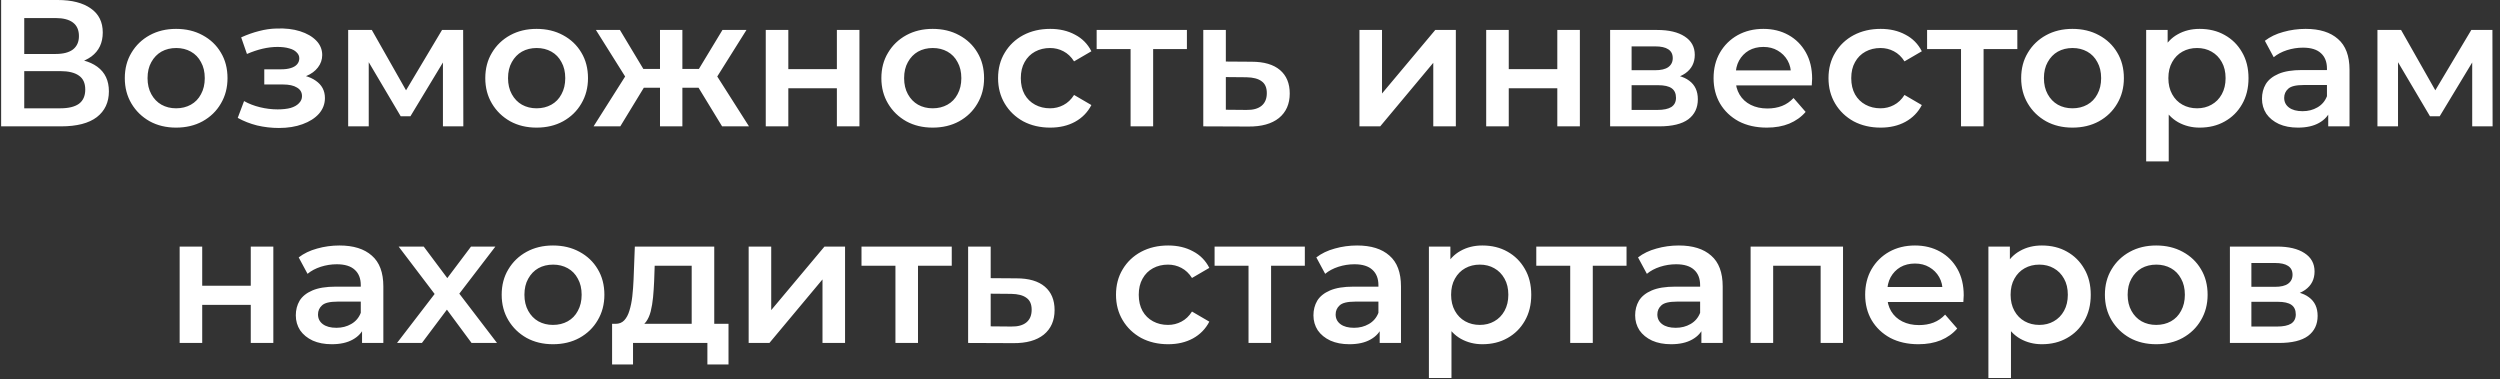<svg width="277" height="42" viewBox="0 0 277 42" fill="none" xmlns="http://www.w3.org/2000/svg">
<rect x="0" y="0" width="277" height="42" fill="#333333" stroke="none"/>
<path d="M0.126 14V-9.53674e-07H6.386C7.96 -9.53674e-07 9.186 0.313 10.066 0.94C10.947 1.553 11.386 2.44 11.386 3.6C11.386 4.747 10.966 5.633 10.127 6.26C9.286 6.873 8.18 7.18 6.806 7.18L7.166 6.46C8.726 6.46 9.933 6.773 10.787 7.4C11.64 8.027 12.066 8.933 12.066 10.12C12.066 11.333 11.62 12.287 10.726 12.98C9.833 13.66 8.513 14 6.766 14H0.126ZM2.686 12H6.686C7.593 12 8.28 11.833 8.746 11.5C9.213 11.153 9.446 10.627 9.446 9.92C9.446 9.213 9.213 8.7 8.746 8.38C8.28 8.047 7.593 7.88 6.686 7.88H2.686V12ZM2.686 5.98H6.166C7.006 5.98 7.646 5.813 8.086 5.48C8.526 5.133 8.746 4.64 8.746 4C8.746 3.333 8.526 2.833 8.086 2.5C7.646 2.167 7.006 2 6.166 2H2.686V5.98ZM19.508 14.14C18.415 14.14 17.442 13.907 16.588 13.44C15.735 12.96 15.062 12.307 14.568 11.48C14.075 10.653 13.828 9.713 13.828 8.66C13.828 7.593 14.075 6.653 14.568 5.84C15.062 5.013 15.735 4.367 16.588 3.9C17.442 3.433 18.415 3.2 19.508 3.2C20.615 3.2 21.595 3.433 22.448 3.9C23.315 4.367 23.988 5.007 24.468 5.82C24.962 6.633 25.208 7.58 25.208 8.66C25.208 9.713 24.962 10.653 24.468 11.48C23.988 12.307 23.315 12.96 22.448 13.44C21.595 13.907 20.615 14.14 19.508 14.14ZM19.508 12C20.122 12 20.668 11.867 21.148 11.6C21.628 11.333 22.002 10.947 22.268 10.44C22.548 9.933 22.688 9.34 22.688 8.66C22.688 7.967 22.548 7.373 22.268 6.88C22.002 6.373 21.628 5.987 21.148 5.72C20.668 5.453 20.128 5.32 19.528 5.32C18.915 5.32 18.368 5.453 17.888 5.72C17.422 5.987 17.048 6.373 16.768 6.88C16.488 7.373 16.348 7.967 16.348 8.66C16.348 9.34 16.488 9.933 16.768 10.44C17.048 10.947 17.422 11.333 17.888 11.6C18.368 11.867 18.908 12 19.508 12ZM30.902 14.18C30.088 14.18 29.282 14.087 28.482 13.9C27.695 13.7 26.982 13.42 26.342 13.06L27.042 11.2C27.562 11.493 28.148 11.72 28.802 11.88C29.455 12.04 30.108 12.12 30.762 12.12C31.322 12.12 31.802 12.067 32.202 11.96C32.602 11.84 32.908 11.667 33.122 11.44C33.349 11.213 33.462 10.953 33.462 10.66C33.462 10.233 33.275 9.913 32.902 9.7C32.542 9.473 32.022 9.36 31.342 9.36H29.282V7.68H31.142C31.569 7.68 31.928 7.633 32.222 7.54C32.529 7.447 32.762 7.307 32.922 7.12C33.082 6.933 33.162 6.713 33.162 6.46C33.162 6.207 33.062 5.987 32.862 5.8C32.675 5.6 32.402 5.453 32.042 5.36C31.682 5.253 31.248 5.2 30.742 5.2C30.209 5.2 29.655 5.267 29.082 5.4C28.522 5.533 27.948 5.727 27.362 5.98L26.722 4.14C27.402 3.833 28.062 3.6 28.702 3.44C29.355 3.267 30.002 3.173 30.642 3.16C31.615 3.12 32.482 3.22 33.242 3.46C34.002 3.7 34.602 4.047 35.042 4.5C35.482 4.953 35.702 5.487 35.702 6.1C35.702 6.607 35.542 7.067 35.222 7.48C34.915 7.88 34.489 8.193 33.942 8.42C33.408 8.647 32.795 8.76 32.102 8.76L32.182 8.22C33.368 8.22 34.302 8.46 34.982 8.94C35.662 9.407 36.002 10.047 36.002 10.86C36.002 11.513 35.782 12.093 35.342 12.6C34.902 13.093 34.295 13.48 33.522 13.76C32.762 14.04 31.889 14.18 30.902 14.18ZM38.577 14V3.32H41.197L45.496 10.9H44.456L48.977 3.32H51.316L51.337 14H49.077V6L49.477 6.26L45.477 12.88H44.397L40.377 6.08L40.856 5.96V14H38.577ZM59.45 14.14C58.356 14.14 57.383 13.907 56.53 13.44C55.676 12.96 55.003 12.307 54.51 11.48C54.016 10.653 53.77 9.713 53.77 8.66C53.77 7.593 54.016 6.653 54.51 5.84C55.003 5.013 55.676 4.367 56.53 3.9C57.383 3.433 58.356 3.2 59.45 3.2C60.556 3.2 61.536 3.433 62.39 3.9C63.256 4.367 63.93 5.007 64.41 5.82C64.903 6.633 65.15 7.58 65.15 8.66C65.15 9.713 64.903 10.653 64.41 11.48C63.93 12.307 63.256 12.96 62.39 13.44C61.536 13.907 60.556 14.14 59.45 14.14ZM59.45 12C60.063 12 60.61 11.867 61.09 11.6C61.57 11.333 61.943 10.947 62.21 10.44C62.49 9.933 62.63 9.34 62.63 8.66C62.63 7.967 62.49 7.373 62.21 6.88C61.943 6.373 61.57 5.987 61.09 5.72C60.61 5.453 60.07 5.32 59.47 5.32C58.856 5.32 58.31 5.453 57.83 5.72C57.363 5.987 56.99 6.373 56.71 6.88C56.43 7.373 56.29 7.967 56.29 8.66C56.29 9.34 56.43 9.933 56.71 10.44C56.99 10.947 57.363 11.333 57.83 11.6C58.31 11.867 58.85 12 59.45 12ZM80.008 14L76.888 8.88L78.928 7.62L82.988 14H80.008ZM74.868 9.72V7.64H78.448V9.72H74.868ZM79.168 8.96L76.808 8.68L80.048 3.32H82.708L79.168 8.96ZM68.728 14H65.768L69.808 7.62L71.848 8.88L68.728 14ZM75.608 14H73.128V3.32H75.608V14ZM73.868 9.72H70.308V7.64H73.868V9.72ZM69.568 8.96L66.028 3.32H68.688L71.908 8.68L69.568 8.96ZM84.846 14V3.32H87.346V7.66H92.726V3.32H95.226V14H92.726V9.78H87.346V14H84.846ZM103.336 14.14C102.243 14.14 101.27 13.907 100.416 13.44C99.563 12.96 98.89 12.307 98.397 11.48C97.903 10.653 97.656 9.713 97.656 8.66C97.656 7.593 97.903 6.653 98.397 5.84C98.89 5.013 99.563 4.367 100.416 3.9C101.27 3.433 102.243 3.2 103.336 3.2C104.443 3.2 105.423 3.433 106.276 3.9C107.143 4.367 107.816 5.007 108.296 5.82C108.79 6.633 109.036 7.58 109.036 8.66C109.036 9.713 108.79 10.653 108.296 11.48C107.816 12.307 107.143 12.96 106.276 13.44C105.423 13.907 104.443 14.14 103.336 14.14ZM103.336 12C103.95 12 104.496 11.867 104.976 11.6C105.456 11.333 105.83 10.947 106.096 10.44C106.376 9.933 106.516 9.34 106.516 8.66C106.516 7.967 106.376 7.373 106.096 6.88C105.83 6.373 105.456 5.987 104.976 5.72C104.496 5.453 103.956 5.32 103.356 5.32C102.743 5.32 102.196 5.453 101.716 5.72C101.25 5.987 100.876 6.373 100.596 6.88C100.316 7.373 100.176 7.967 100.176 8.66C100.176 9.34 100.316 9.933 100.596 10.44C100.876 10.947 101.25 11.333 101.716 11.6C102.196 11.867 102.736 12 103.336 12ZM116.366 14.14C115.246 14.14 114.246 13.907 113.366 13.44C112.5 12.96 111.82 12.307 111.326 11.48C110.833 10.653 110.586 9.713 110.586 8.66C110.586 7.593 110.833 6.653 111.326 5.84C111.82 5.013 112.5 4.367 113.366 3.9C114.246 3.433 115.246 3.2 116.366 3.2C117.406 3.2 118.32 3.413 119.106 3.84C119.906 4.253 120.513 4.867 120.926 5.68L119.006 6.8C118.686 6.293 118.293 5.92 117.826 5.68C117.373 5.44 116.88 5.32 116.346 5.32C115.733 5.32 115.18 5.453 114.686 5.72C114.193 5.987 113.806 6.373 113.526 6.88C113.246 7.373 113.106 7.967 113.106 8.66C113.106 9.353 113.246 9.953 113.526 10.46C113.806 10.953 114.193 11.333 114.686 11.6C115.18 11.867 115.733 12 116.346 12C116.88 12 117.373 11.88 117.826 11.64C118.293 11.4 118.686 11.027 119.006 10.52L120.926 11.64C120.513 12.44 119.906 13.06 119.106 13.5C118.32 13.927 117.406 14.14 116.366 14.14ZM125.269 14V4.84L125.849 5.44H121.509V3.32H131.509V5.44H127.189L127.769 4.84V14H125.269ZM138.683 6.84C140.056 6.84 141.103 7.147 141.823 7.76C142.543 8.373 142.903 9.24 142.903 10.36C142.903 11.52 142.503 12.427 141.703 13.08C140.903 13.72 139.776 14.033 138.323 14.02L133.323 14V3.32H135.823V6.82L138.683 6.84ZM138.103 12.18C138.836 12.193 139.396 12.04 139.783 11.72C140.169 11.4 140.363 10.933 140.363 10.32C140.363 9.707 140.169 9.267 139.783 9C139.409 8.72 138.849 8.573 138.103 8.56L135.823 8.54V12.16L138.103 12.18ZM150.627 14V3.32H153.127V10.36L159.027 3.32H161.307V14H158.807V6.96L152.927 14H150.627ZM164.67 14V3.32H167.17V7.66H172.55V3.32H175.05V14H172.55V9.78H167.17V14H164.67ZM178.401 14V3.32H183.621C184.914 3.32 185.927 3.56 186.661 4.04C187.407 4.52 187.781 5.2 187.781 6.08C187.781 6.947 187.434 7.627 186.741 8.12C186.047 8.6 185.127 8.84 183.981 8.84L184.281 8.22C185.574 8.22 186.534 8.46 187.161 8.94C187.801 9.407 188.121 10.093 188.121 11C188.121 11.947 187.767 12.687 187.061 13.22C186.354 13.74 185.281 14 183.841 14H178.401ZM180.781 12.18H183.641C184.321 12.18 184.834 12.073 185.181 11.86C185.527 11.633 185.701 11.293 185.701 10.84C185.701 10.36 185.541 10.007 185.221 9.78C184.901 9.553 184.401 9.44 183.721 9.44H180.781V12.18ZM180.781 7.78H183.401C184.041 7.78 184.521 7.667 184.841 7.44C185.174 7.2 185.341 6.867 185.341 6.44C185.341 6 185.174 5.673 184.841 5.46C184.521 5.247 184.041 5.14 183.401 5.14H180.781V7.78ZM195.764 14.14C194.577 14.14 193.537 13.907 192.644 13.44C191.764 12.96 191.077 12.307 190.584 11.48C190.104 10.653 189.864 9.713 189.864 8.66C189.864 7.593 190.097 6.653 190.564 5.84C191.044 5.013 191.697 4.367 192.524 3.9C193.364 3.433 194.317 3.2 195.384 3.2C196.424 3.2 197.35 3.427 198.164 3.88C198.977 4.333 199.617 4.973 200.084 5.8C200.55 6.627 200.784 7.6 200.784 8.72C200.784 8.827 200.777 8.947 200.764 9.08C200.764 9.213 200.757 9.34 200.744 9.46H191.844V7.8H199.424L198.444 8.32C198.457 7.707 198.33 7.167 198.064 6.7C197.797 6.233 197.43 5.867 196.964 5.6C196.51 5.333 195.984 5.2 195.384 5.2C194.77 5.2 194.23 5.333 193.764 5.6C193.31 5.867 192.95 6.24 192.684 6.72C192.43 7.187 192.304 7.74 192.304 8.38V8.78C192.304 9.42 192.45 9.987 192.744 10.48C193.037 10.973 193.45 11.353 193.984 11.62C194.517 11.887 195.13 12.02 195.824 12.02C196.424 12.02 196.964 11.927 197.444 11.74C197.924 11.553 198.35 11.26 198.724 10.86L200.064 12.4C199.584 12.96 198.977 13.393 198.244 13.7C197.524 13.993 196.697 14.14 195.764 14.14ZM208.378 14.14C207.258 14.14 206.258 13.907 205.378 13.44C204.511 12.96 203.831 12.307 203.338 11.48C202.845 10.653 202.598 9.713 202.598 8.66C202.598 7.593 202.845 6.653 203.338 5.84C203.831 5.013 204.511 4.367 205.378 3.9C206.258 3.433 207.258 3.2 208.378 3.2C209.418 3.2 210.331 3.413 211.118 3.84C211.918 4.253 212.525 4.867 212.938 5.68L211.018 6.8C210.698 6.293 210.305 5.92 209.838 5.68C209.385 5.44 208.891 5.32 208.358 5.32C207.745 5.32 207.191 5.453 206.698 5.72C206.205 5.987 205.818 6.373 205.538 6.88C205.258 7.373 205.118 7.967 205.118 8.66C205.118 9.353 205.258 9.953 205.538 10.46C205.818 10.953 206.205 11.333 206.698 11.6C207.191 11.867 207.745 12 208.358 12C208.891 12 209.385 11.88 209.838 11.64C210.305 11.4 210.698 11.027 211.018 10.52L212.938 11.64C212.525 12.44 211.918 13.06 211.118 13.5C210.331 13.927 209.418 14.14 208.378 14.14ZM217.281 14V4.84L217.861 5.44H213.521V3.32H223.521V5.44H219.201L219.781 4.84V14H217.281ZM229.626 14.14C228.532 14.14 227.559 13.907 226.706 13.44C225.852 12.96 225.179 12.307 224.686 11.48C224.192 10.653 223.946 9.713 223.946 8.66C223.946 7.593 224.192 6.653 224.686 5.84C225.179 5.013 225.852 4.367 226.706 3.9C227.559 3.433 228.532 3.2 229.626 3.2C230.732 3.2 231.712 3.433 232.566 3.9C233.432 4.367 234.106 5.007 234.586 5.82C235.079 6.633 235.326 7.58 235.326 8.66C235.326 9.713 235.079 10.653 234.586 11.48C234.106 12.307 233.432 12.96 232.566 13.44C231.712 13.907 230.732 14.14 229.626 14.14ZM229.626 12C230.239 12 230.786 11.867 231.266 11.6C231.746 11.333 232.119 10.947 232.386 10.44C232.666 9.933 232.806 9.34 232.806 8.66C232.806 7.967 232.666 7.373 232.386 6.88C232.119 6.373 231.746 5.987 231.266 5.72C230.786 5.453 230.246 5.32 229.646 5.32C229.032 5.32 228.486 5.453 228.006 5.72C227.539 5.987 227.166 6.373 226.886 6.88C226.606 7.373 226.466 7.967 226.466 8.66C226.466 9.34 226.606 9.933 226.886 10.44C227.166 10.947 227.539 11.333 228.006 11.6C228.486 11.867 229.026 12 229.626 12ZM243.715 14.14C242.849 14.14 242.055 13.94 241.335 13.54C240.629 13.14 240.062 12.54 239.635 11.74C239.222 10.927 239.015 9.9 239.015 8.66C239.015 7.407 239.215 6.38 239.615 5.58C240.029 4.78 240.589 4.187 241.295 3.8C242.002 3.4 242.809 3.2 243.715 3.2C244.769 3.2 245.695 3.427 246.495 3.88C247.309 4.333 247.949 4.967 248.415 5.78C248.895 6.593 249.135 7.553 249.135 8.66C249.135 9.767 248.895 10.733 248.415 11.56C247.949 12.373 247.309 13.007 246.495 13.46C245.695 13.913 244.769 14.14 243.715 14.14ZM237.795 17.88V3.32H240.175V5.84L240.095 8.68L240.295 11.52V17.88H237.795ZM243.435 12C244.035 12 244.569 11.867 245.035 11.6C245.515 11.333 245.895 10.947 246.175 10.44C246.455 9.933 246.595 9.34 246.595 8.66C246.595 7.967 246.455 7.373 246.175 6.88C245.895 6.373 245.515 5.987 245.035 5.72C244.569 5.453 244.035 5.32 243.435 5.32C242.835 5.32 242.295 5.453 241.815 5.72C241.335 5.987 240.955 6.373 240.675 6.88C240.395 7.373 240.255 7.967 240.255 8.66C240.255 9.34 240.395 9.933 240.675 10.44C240.955 10.947 241.335 11.333 241.815 11.6C242.295 11.867 242.835 12 243.435 12ZM257.967 14V11.84L257.827 11.38V7.6C257.827 6.867 257.607 6.3 257.167 5.9C256.727 5.487 256.06 5.28 255.167 5.28C254.567 5.28 253.973 5.373 253.387 5.56C252.813 5.747 252.327 6.007 251.927 6.34L250.947 4.52C251.52 4.08 252.2 3.753 252.987 3.54C253.787 3.313 254.613 3.2 255.467 3.2C257.013 3.2 258.207 3.573 259.047 4.32C259.9 5.053 260.327 6.193 260.327 7.74V14H257.967ZM254.607 14.14C253.807 14.14 253.107 14.007 252.507 13.74C251.907 13.46 251.44 13.08 251.107 12.6C250.787 12.107 250.627 11.553 250.627 10.94C250.627 10.34 250.767 9.8 251.047 9.32C251.34 8.84 251.813 8.46 252.467 8.18C253.12 7.9 253.987 7.76 255.067 7.76H258.167V9.42H255.247C254.393 9.42 253.82 9.56 253.527 9.84C253.233 10.107 253.087 10.44 253.087 10.84C253.087 11.293 253.267 11.653 253.627 11.92C253.987 12.187 254.487 12.32 255.127 12.32C255.74 12.32 256.287 12.18 256.767 11.9C257.26 11.62 257.613 11.207 257.827 10.66L258.247 12.16C258.007 12.787 257.573 13.273 256.947 13.62C256.333 13.967 255.553 14.14 254.607 14.14ZM263.42 14V3.32H266.04L270.34 10.9H269.3L273.82 3.32H276.16L276.18 14H273.92V6L274.32 6.26L270.32 12.88H269.24L265.22 6.08L265.7 5.96V14H263.42ZM19.905 38V27.32H22.405V31.66H27.785V27.32H30.285V38H27.785V33.78H22.405V38H19.905ZM40.115 38V35.84L39.975 35.38V31.6C39.975 30.867 39.755 30.3 39.315 29.9C38.875 29.487 38.208 29.28 37.315 29.28C36.715 29.28 36.122 29.373 35.535 29.56C34.962 29.747 34.475 30.007 34.075 30.34L33.095 28.52C33.668 28.08 34.348 27.753 35.135 27.54C35.935 27.313 36.762 27.2 37.615 27.2C39.162 27.2 40.355 27.573 41.195 28.32C42.048 29.053 42.475 30.193 42.475 31.74V38H40.115ZM36.755 38.14C35.955 38.14 35.255 38.007 34.655 37.74C34.055 37.46 33.588 37.08 33.255 36.6C32.935 36.107 32.775 35.553 32.775 34.94C32.775 34.34 32.915 33.8 33.195 33.32C33.488 32.84 33.962 32.46 34.615 32.18C35.268 31.9 36.135 31.76 37.215 31.76H40.315V33.42H37.395C36.542 33.42 35.968 33.56 35.675 33.84C35.382 34.107 35.235 34.44 35.235 34.84C35.235 35.293 35.415 35.653 35.775 35.92C36.135 36.187 36.635 36.32 37.275 36.32C37.888 36.32 38.435 36.18 38.915 35.9C39.408 35.62 39.762 35.207 39.975 34.66L40.395 36.16C40.155 36.787 39.722 37.273 39.095 37.62C38.482 37.967 37.702 38.14 36.755 38.14ZM43.989 38L48.689 31.88L48.649 33.22L44.169 27.32H46.949L50.089 31.52H49.029L52.189 27.32H54.889L50.369 33.22L50.389 31.88L55.069 38H52.249L48.949 33.54L49.989 33.68L46.749 38H43.989ZM61.266 38.14C60.173 38.14 59.2 37.907 58.346 37.44C57.493 36.96 56.819 36.307 56.326 35.48C55.833 34.653 55.586 33.713 55.586 32.66C55.586 31.593 55.833 30.653 56.326 29.84C56.819 29.013 57.493 28.367 58.346 27.9C59.2 27.433 60.173 27.2 61.266 27.2C62.373 27.2 63.353 27.433 64.206 27.9C65.073 28.367 65.746 29.007 66.226 29.82C66.719 30.633 66.966 31.58 66.966 32.66C66.966 33.713 66.719 34.653 66.226 35.48C65.746 36.307 65.073 36.96 64.206 37.44C63.353 37.907 62.373 38.14 61.266 38.14ZM61.266 36C61.88 36 62.426 35.867 62.906 35.6C63.386 35.333 63.76 34.947 64.026 34.44C64.306 33.933 64.446 33.34 64.446 32.66C64.446 31.967 64.306 31.373 64.026 30.88C63.76 30.373 63.386 29.987 62.906 29.72C62.426 29.453 61.886 29.32 61.286 29.32C60.673 29.32 60.126 29.453 59.646 29.72C59.179 29.987 58.806 30.373 58.526 30.88C58.246 31.373 58.106 31.967 58.106 32.66C58.106 33.34 58.246 33.933 58.526 34.44C58.806 34.947 59.179 35.333 59.646 35.6C60.126 35.867 60.666 36 61.266 36ZM76.639 36.84V29.44H72.539L72.479 31.16C72.452 31.773 72.412 32.367 72.359 32.94C72.305 33.5 72.219 34.02 72.099 34.5C71.979 34.967 71.805 35.353 71.579 35.66C71.352 35.967 71.052 36.167 70.679 36.26L68.199 35.88C68.599 35.88 68.919 35.753 69.159 35.5C69.412 35.233 69.605 34.873 69.739 34.42C69.885 33.953 69.992 33.427 70.059 32.84C70.125 32.24 70.172 31.62 70.199 30.98L70.339 27.32H79.139V36.84H76.639ZM67.819 40.38V35.88H80.719V40.38H78.379V38H70.139V40.38H67.819ZM82.951 38V27.32H85.451V34.36L91.352 27.32H93.632V38H91.132V30.96L85.251 38H82.951ZM99.215 38V28.84L99.794 29.44H95.454V27.32H105.454V29.44H101.134L101.714 28.84V38H99.215ZM112.628 30.84C114.001 30.84 115.048 31.147 115.768 31.76C116.488 32.373 116.848 33.24 116.848 34.36C116.848 35.52 116.448 36.427 115.648 37.08C114.848 37.72 113.721 38.033 112.268 38.02L107.268 38V27.32H109.768V30.82L112.628 30.84ZM112.048 36.18C112.781 36.193 113.341 36.04 113.728 35.72C114.115 35.4 114.308 34.933 114.308 34.32C114.308 33.707 114.115 33.267 113.728 33C113.355 32.72 112.795 32.573 112.048 32.56L109.768 32.54V36.16L112.048 36.18ZM129.433 38.14C128.313 38.14 127.313 37.907 126.433 37.44C125.566 36.96 124.886 36.307 124.393 35.48C123.899 34.653 123.653 33.713 123.653 32.66C123.653 31.593 123.899 30.653 124.393 29.84C124.886 29.013 125.566 28.367 126.433 27.9C127.313 27.433 128.313 27.2 129.433 27.2C130.473 27.2 131.386 27.413 132.173 27.84C132.973 28.253 133.579 28.867 133.993 29.68L132.073 30.8C131.753 30.293 131.359 29.92 130.893 29.68C130.439 29.44 129.946 29.32 129.413 29.32C128.799 29.32 128.246 29.453 127.753 29.72C127.259 29.987 126.873 30.373 126.593 30.88C126.313 31.373 126.173 31.967 126.173 32.66C126.173 33.353 126.313 33.953 126.593 34.46C126.873 34.953 127.259 35.333 127.753 35.6C128.246 35.867 128.799 36 129.413 36C129.946 36 130.439 35.88 130.893 35.64C131.359 35.4 131.753 35.027 132.073 34.52L133.993 35.64C133.579 36.44 132.973 37.06 132.173 37.5C131.386 37.927 130.473 38.14 129.433 38.14ZM138.336 38V28.84L138.916 29.44H134.576V27.32H144.576V29.44H140.256L140.836 28.84V38H138.336ZM152.869 38V35.84L152.729 35.38V31.6C152.729 30.867 152.509 30.3 152.069 29.9C151.629 29.487 150.962 29.28 150.069 29.28C149.469 29.28 148.876 29.373 148.289 29.56C147.716 29.747 147.229 30.007 146.829 30.34L145.849 28.52C146.422 28.08 147.102 27.753 147.889 27.54C148.689 27.313 149.516 27.2 150.369 27.2C151.916 27.2 153.109 27.573 153.949 28.32C154.802 29.053 155.229 30.193 155.229 31.74V38H152.869ZM149.509 38.14C148.709 38.14 148.009 38.007 147.409 37.74C146.809 37.46 146.342 37.08 146.009 36.6C145.689 36.107 145.529 35.553 145.529 34.94C145.529 34.34 145.669 33.8 145.949 33.32C146.242 32.84 146.716 32.46 147.369 32.18C148.022 31.9 148.889 31.76 149.969 31.76H153.069V33.42H150.149C149.296 33.42 148.722 33.56 148.429 33.84C148.136 34.107 147.989 34.44 147.989 34.84C147.989 35.293 148.169 35.653 148.529 35.92C148.889 36.187 149.389 36.32 150.029 36.32C150.642 36.32 151.189 36.18 151.669 35.9C152.162 35.62 152.516 35.207 152.729 34.66L153.149 36.16C152.909 36.787 152.476 37.273 151.849 37.62C151.236 37.967 150.456 38.14 149.509 38.14ZM164.243 38.14C163.376 38.14 162.583 37.94 161.863 37.54C161.156 37.14 160.589 36.54 160.163 35.74C159.749 34.927 159.543 33.9 159.543 32.66C159.543 31.407 159.743 30.38 160.143 29.58C160.556 28.78 161.116 28.187 161.823 27.8C162.529 27.4 163.336 27.2 164.243 27.2C165.296 27.2 166.223 27.427 167.023 27.88C167.836 28.333 168.476 28.967 168.943 29.78C169.423 30.593 169.663 31.553 169.663 32.66C169.663 33.767 169.423 34.733 168.943 35.56C168.476 36.373 167.836 37.007 167.023 37.46C166.223 37.913 165.296 38.14 164.243 38.14ZM158.323 41.88V27.32H160.703V29.84L160.623 32.68L160.823 35.52V41.88H158.323ZM163.963 36C164.563 36 165.096 35.867 165.563 35.6C166.043 35.333 166.423 34.947 166.703 34.44C166.983 33.933 167.123 33.34 167.123 32.66C167.123 31.967 166.983 31.373 166.703 30.88C166.423 30.373 166.043 29.987 165.563 29.72C165.096 29.453 164.563 29.32 163.963 29.32C163.363 29.32 162.823 29.453 162.343 29.72C161.863 29.987 161.483 30.373 161.203 30.88C160.923 31.373 160.783 31.967 160.783 32.66C160.783 33.34 160.923 33.933 161.203 34.44C161.483 34.947 161.863 35.333 162.343 35.6C162.823 35.867 163.363 36 163.963 36ZM173.98 38V28.84L174.56 29.44H170.22V27.32H180.22V29.44H175.9L176.48 28.84V38H173.98ZM188.514 38V35.84L188.374 35.38V31.6C188.374 30.867 188.154 30.3 187.714 29.9C187.274 29.487 186.607 29.28 185.714 29.28C185.114 29.28 184.52 29.373 183.934 29.56C183.36 29.747 182.874 30.007 182.474 30.34L181.494 28.52C182.067 28.08 182.747 27.753 183.534 27.54C184.334 27.313 185.16 27.2 186.014 27.2C187.56 27.2 188.754 27.573 189.594 28.32C190.447 29.053 190.874 30.193 190.874 31.74V38H188.514ZM185.154 38.14C184.354 38.14 183.654 38.007 183.054 37.74C182.454 37.46 181.987 37.08 181.654 36.6C181.334 36.107 181.174 35.553 181.174 34.94C181.174 34.34 181.314 33.8 181.594 33.32C181.887 32.84 182.36 32.46 183.014 32.18C183.667 31.9 184.534 31.76 185.614 31.76H188.714V33.42H185.794C184.94 33.42 184.367 33.56 184.074 33.84C183.78 34.107 183.634 34.44 183.634 34.84C183.634 35.293 183.814 35.653 184.174 35.92C184.534 36.187 185.034 36.32 185.674 36.32C186.287 36.32 186.834 36.18 187.314 35.9C187.807 35.62 188.16 35.207 188.374 34.66L188.794 36.16C188.554 36.787 188.12 37.273 187.494 37.62C186.88 37.967 186.1 38.14 185.154 38.14ZM193.967 38V27.32H204.207V38H201.727V28.86L202.307 29.44H195.887L196.467 28.86V38H193.967ZM212.56 38.14C211.374 38.14 210.334 37.907 209.44 37.44C208.56 36.96 207.874 36.307 207.38 35.48C206.9 34.653 206.66 33.713 206.66 32.66C206.66 31.593 206.894 30.653 207.36 29.84C207.84 29.013 208.494 28.367 209.32 27.9C210.16 27.433 211.114 27.2 212.18 27.2C213.22 27.2 214.147 27.427 214.96 27.88C215.774 28.333 216.414 28.973 216.88 29.8C217.347 30.627 217.58 31.6 217.58 32.72C217.58 32.827 217.574 32.947 217.56 33.08C217.56 33.213 217.554 33.34 217.54 33.46H208.64V31.8H216.22L215.24 32.32C215.254 31.707 215.127 31.167 214.86 30.7C214.594 30.233 214.227 29.867 213.76 29.6C213.307 29.333 212.78 29.2 212.18 29.2C211.567 29.2 211.027 29.333 210.56 29.6C210.107 29.867 209.747 30.24 209.48 30.72C209.227 31.187 209.1 31.74 209.1 32.38V32.78C209.1 33.42 209.247 33.987 209.54 34.48C209.834 34.973 210.247 35.353 210.78 35.62C211.314 35.887 211.927 36.02 212.62 36.02C213.22 36.02 213.76 35.927 214.24 35.74C214.72 35.553 215.147 35.26 215.52 34.86L216.86 36.4C216.38 36.96 215.774 37.393 215.04 37.7C214.32 37.993 213.494 38.14 212.56 38.14ZM226.235 38.14C225.368 38.14 224.575 37.94 223.855 37.54C223.148 37.14 222.581 36.54 222.155 35.74C221.741 34.927 221.535 33.9 221.535 32.66C221.535 31.407 221.735 30.38 222.135 29.58C222.548 28.78 223.108 28.187 223.815 27.8C224.521 27.4 225.328 27.2 226.235 27.2C227.288 27.2 228.215 27.427 229.015 27.88C229.828 28.333 230.468 28.967 230.935 29.78C231.415 30.593 231.655 31.553 231.655 32.66C231.655 33.767 231.415 34.733 230.935 35.56C230.468 36.373 229.828 37.007 229.015 37.46C228.215 37.913 227.288 38.14 226.235 38.14ZM220.315 41.88V27.32H222.695V29.84L222.615 32.68L222.815 35.52V41.88H220.315ZM225.955 36C226.555 36 227.088 35.867 227.555 35.6C228.035 35.333 228.415 34.947 228.695 34.44C228.975 33.933 229.115 33.34 229.115 32.66C229.115 31.967 228.975 31.373 228.695 30.88C228.415 30.373 228.035 29.987 227.555 29.72C227.088 29.453 226.555 29.32 225.955 29.32C225.355 29.32 224.815 29.453 224.335 29.72C223.855 29.987 223.475 30.373 223.195 30.88C222.915 31.373 222.775 31.967 222.775 32.66C222.775 33.34 222.915 33.933 223.195 34.44C223.475 34.947 223.855 35.333 224.335 35.6C224.815 35.867 225.355 36 225.955 36ZM238.903 38.14C237.81 38.14 236.836 37.907 235.983 37.44C235.13 36.96 234.456 36.307 233.963 35.48C233.47 34.653 233.223 33.713 233.223 32.66C233.223 31.593 233.47 30.653 233.963 29.84C234.456 29.013 235.13 28.367 235.983 27.9C236.836 27.433 237.81 27.2 238.903 27.2C240.01 27.2 240.99 27.433 241.843 27.9C242.71 28.367 243.383 29.007 243.863 29.82C244.356 30.633 244.603 31.58 244.603 32.66C244.603 33.713 244.356 34.653 243.863 35.48C243.383 36.307 242.71 36.96 241.843 37.44C240.99 37.907 240.01 38.14 238.903 38.14ZM238.903 36C239.516 36 240.063 35.867 240.543 35.6C241.023 35.333 241.396 34.947 241.663 34.44C241.943 33.933 242.083 33.34 242.083 32.66C242.083 31.967 241.943 31.373 241.663 30.88C241.396 30.373 241.023 29.987 240.543 29.72C240.063 29.453 239.523 29.32 238.923 29.32C238.31 29.32 237.763 29.453 237.283 29.72C236.816 29.987 236.443 30.373 236.163 30.88C235.883 31.373 235.743 31.967 235.743 32.66C235.743 33.34 235.883 33.933 236.163 34.44C236.443 34.947 236.816 35.333 237.283 35.6C237.763 35.867 238.303 36 238.903 36ZM247.073 38V27.32H252.293C253.586 27.32 254.599 27.56 255.333 28.04C256.079 28.52 256.453 29.2 256.453 30.08C256.453 30.947 256.106 31.627 255.413 32.12C254.719 32.6 253.799 32.84 252.653 32.84L252.953 32.22C254.246 32.22 255.206 32.46 255.833 32.94C256.473 33.407 256.793 34.093 256.793 35C256.793 35.947 256.439 36.687 255.733 37.22C255.026 37.74 253.953 38 252.513 38H247.073ZM249.453 36.18H252.313C252.993 36.18 253.506 36.073 253.853 35.86C254.199 35.633 254.373 35.293 254.373 34.84C254.373 34.36 254.213 34.007 253.893 33.78C253.573 33.553 253.073 33.44 252.393 33.44H249.453V36.18ZM249.453 31.78H252.073C252.713 31.78 253.193 31.667 253.513 31.44C253.846 31.2 254.013 30.867 254.013 30.44C254.013 30 253.846 29.673 253.513 29.46C253.193 29.247 252.713 29.14 252.073 29.14H249.453V31.78Z" fill="white"/>
</svg>
